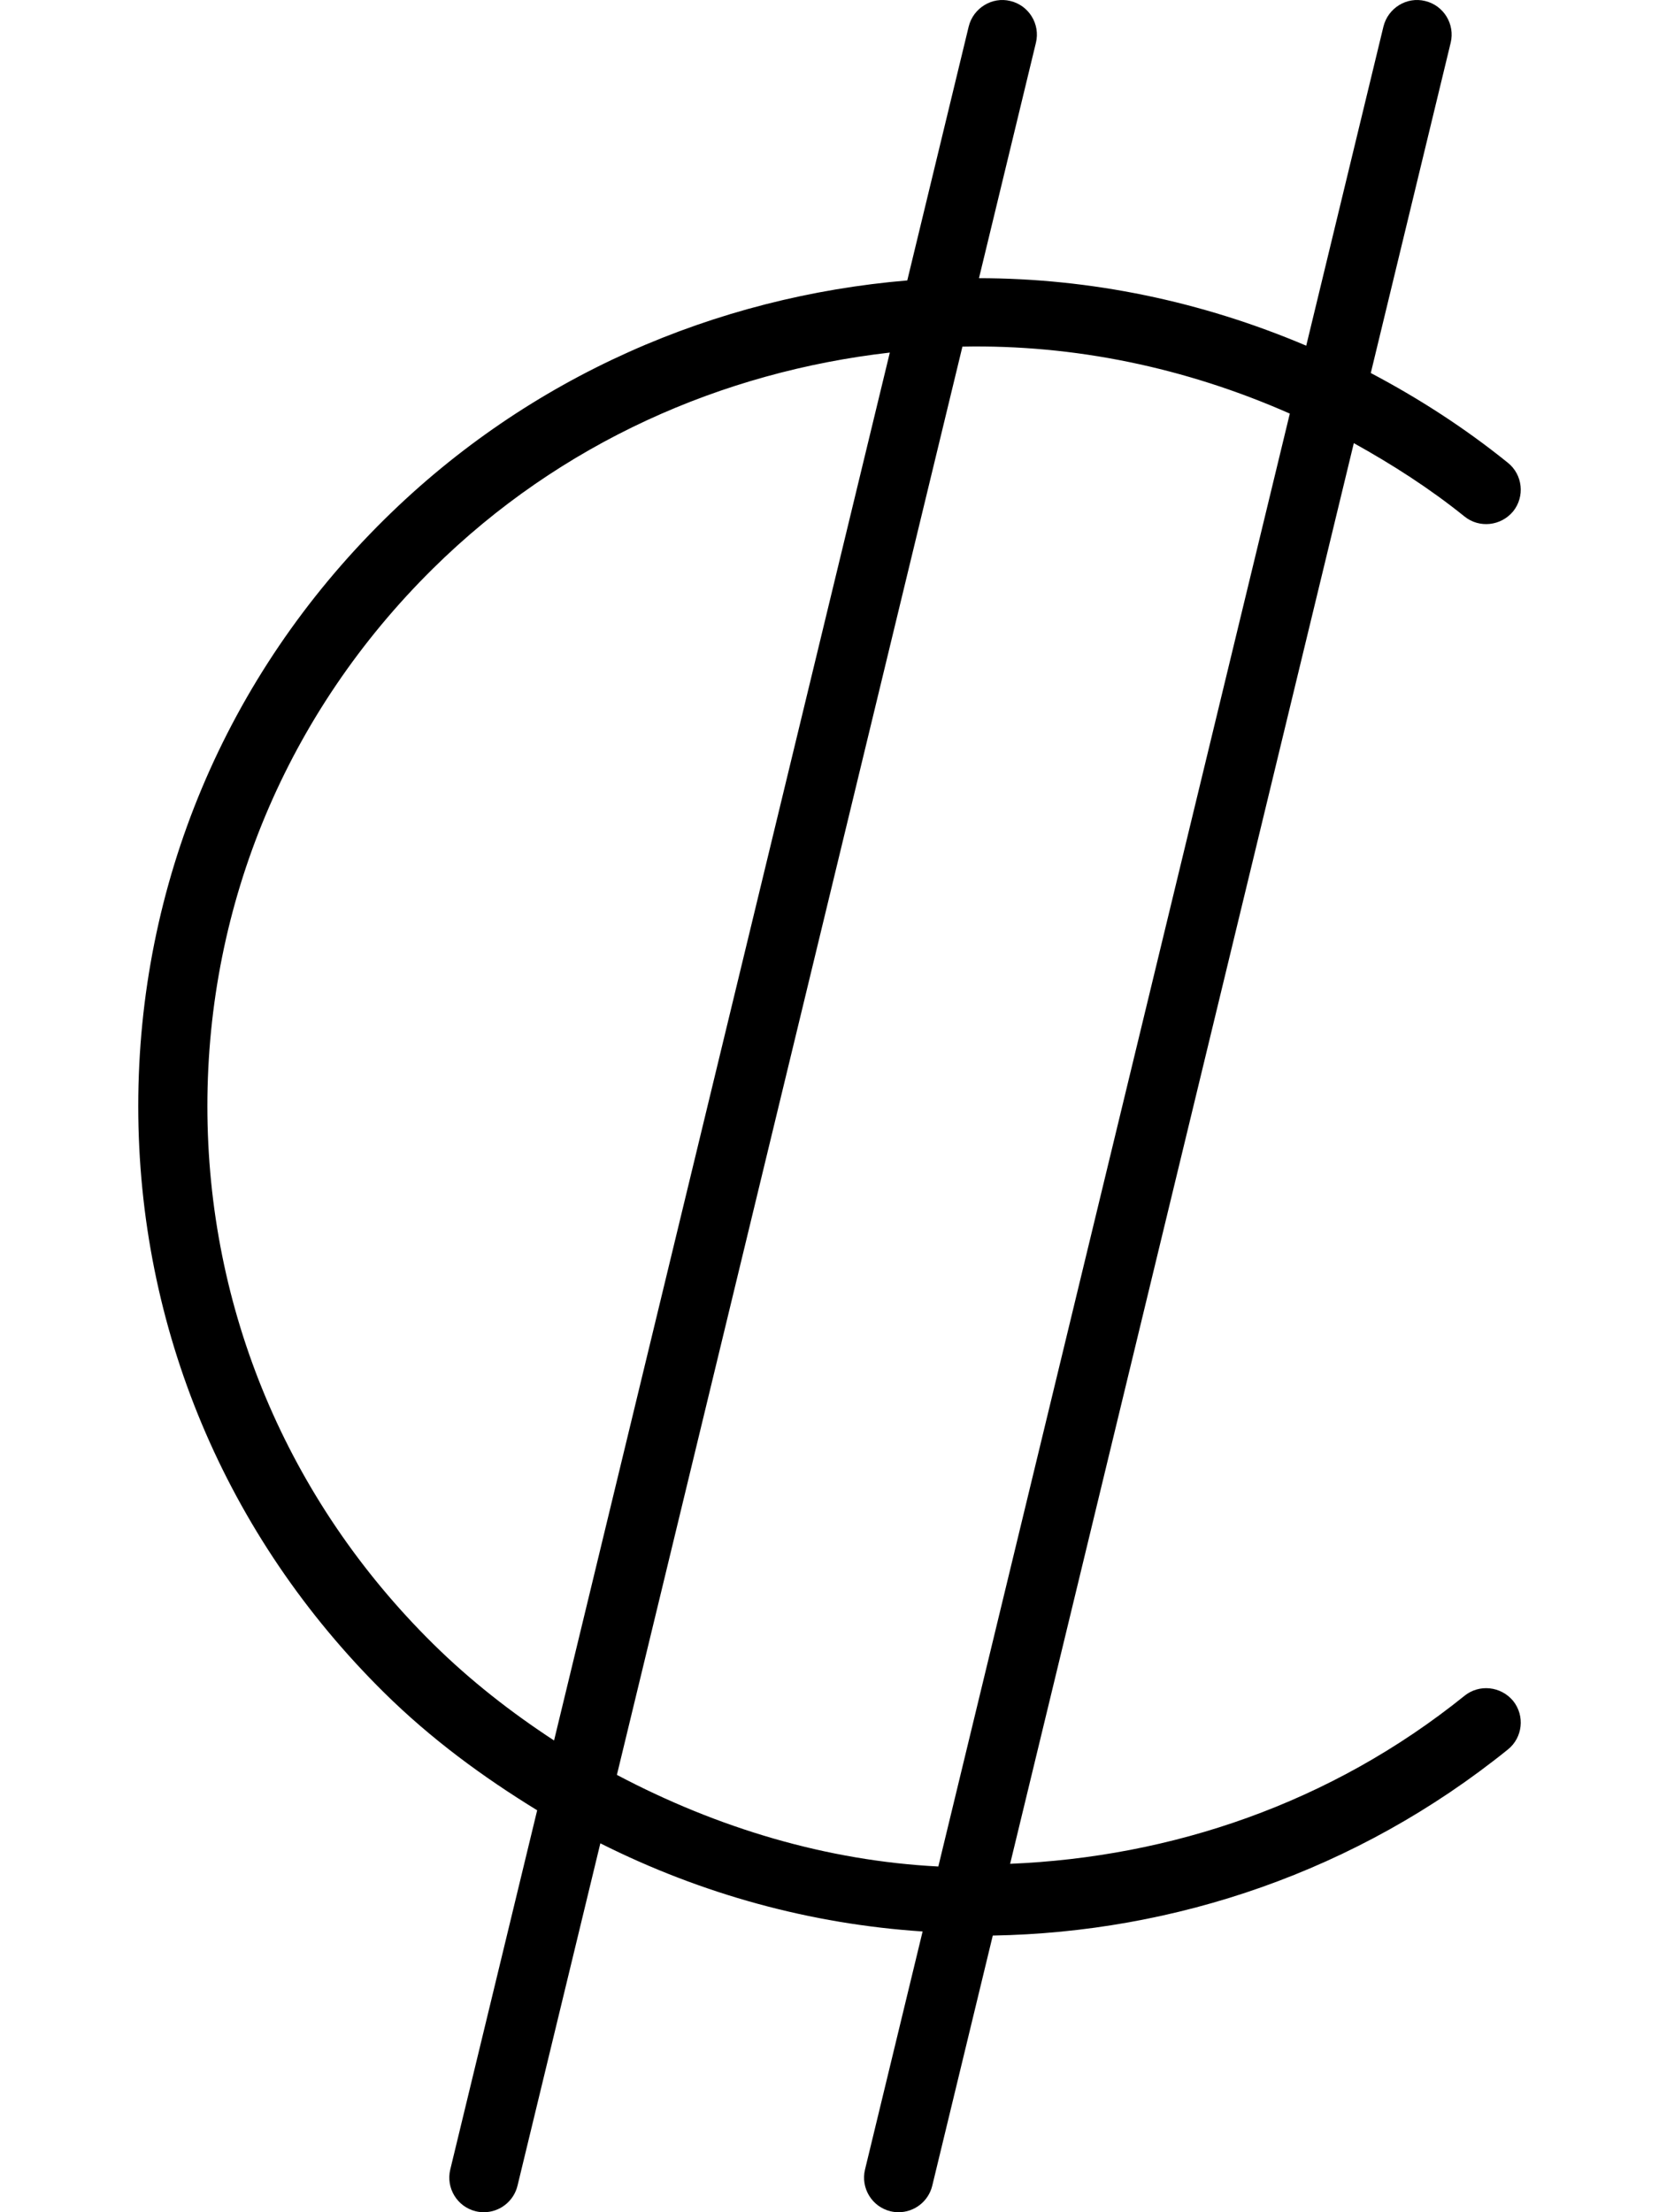 <svg xmlns="http://www.w3.org/2000/svg" viewBox="0 0 384 512"><path d="M338.986 392.472C308.013 417.434 271.039 429.826 233.81 431.363L313.361 102.562C322.213 107.483 330.853 112.991 338.986 119.542C342.392 122.292 347.408 121.76 350.236 118.354C353.002 114.917 352.455 109.854 349.017 107.104C338.976 98.999 328.32 92.152 317.289 86.332L335.783 9.888C336.814 5.607 334.174 1.264 329.877 0.232C325.595 -0.83 321.283 1.857 320.22 6.138L302.347 80.008C278.044 69.688 252.415 64.41 226.599 64.383L239.782 9.888C240.814 5.607 238.173 1.264 233.876 0.232C229.657 -0.83 225.267 1.857 224.22 6.138L210.003 64.904C165.792 68.627 122.686 86.9 88.953 120.229C52.234 156.478 32 204.696 32 256.007S52.234 355.535 88.953 391.784C99.813 402.509 111.819 411.288 124.336 418.977L104.219 502.125C103.188 506.406 105.829 510.75 110.125 511.781C110.75 511.938 111.391 512 112 512C115.61 512 118.891 509.531 119.782 505.875L138.958 426.621C162.514 438.461 187.735 445.322 213.552 447.023L200.22 502.125C199.188 506.406 201.829 510.75 206.126 511.781C206.751 511.938 207.392 512 208.001 512C211.61 512 214.892 509.531 215.782 505.875L229.792 447.969C271.902 447.232 313.982 433.174 349.017 404.909C352.455 402.159 353.002 397.097 350.236 393.659C347.408 390.253 342.392 389.722 338.986 392.472ZM100.204 380.41C66.547 347.161 48 303.006 48 256.007S66.547 164.853 100.204 131.604C129.794 102.372 167.274 86.029 205.962 81.601L128.245 402.821C118.36 396.353 108.905 389.001 100.204 380.41ZM142.79 410.782L222.765 80.224C248.585 79.709 274.341 85.041 298.546 95.724L217.189 431.986C191.374 430.666 166.124 423.118 142.79 410.782Z"/></svg>